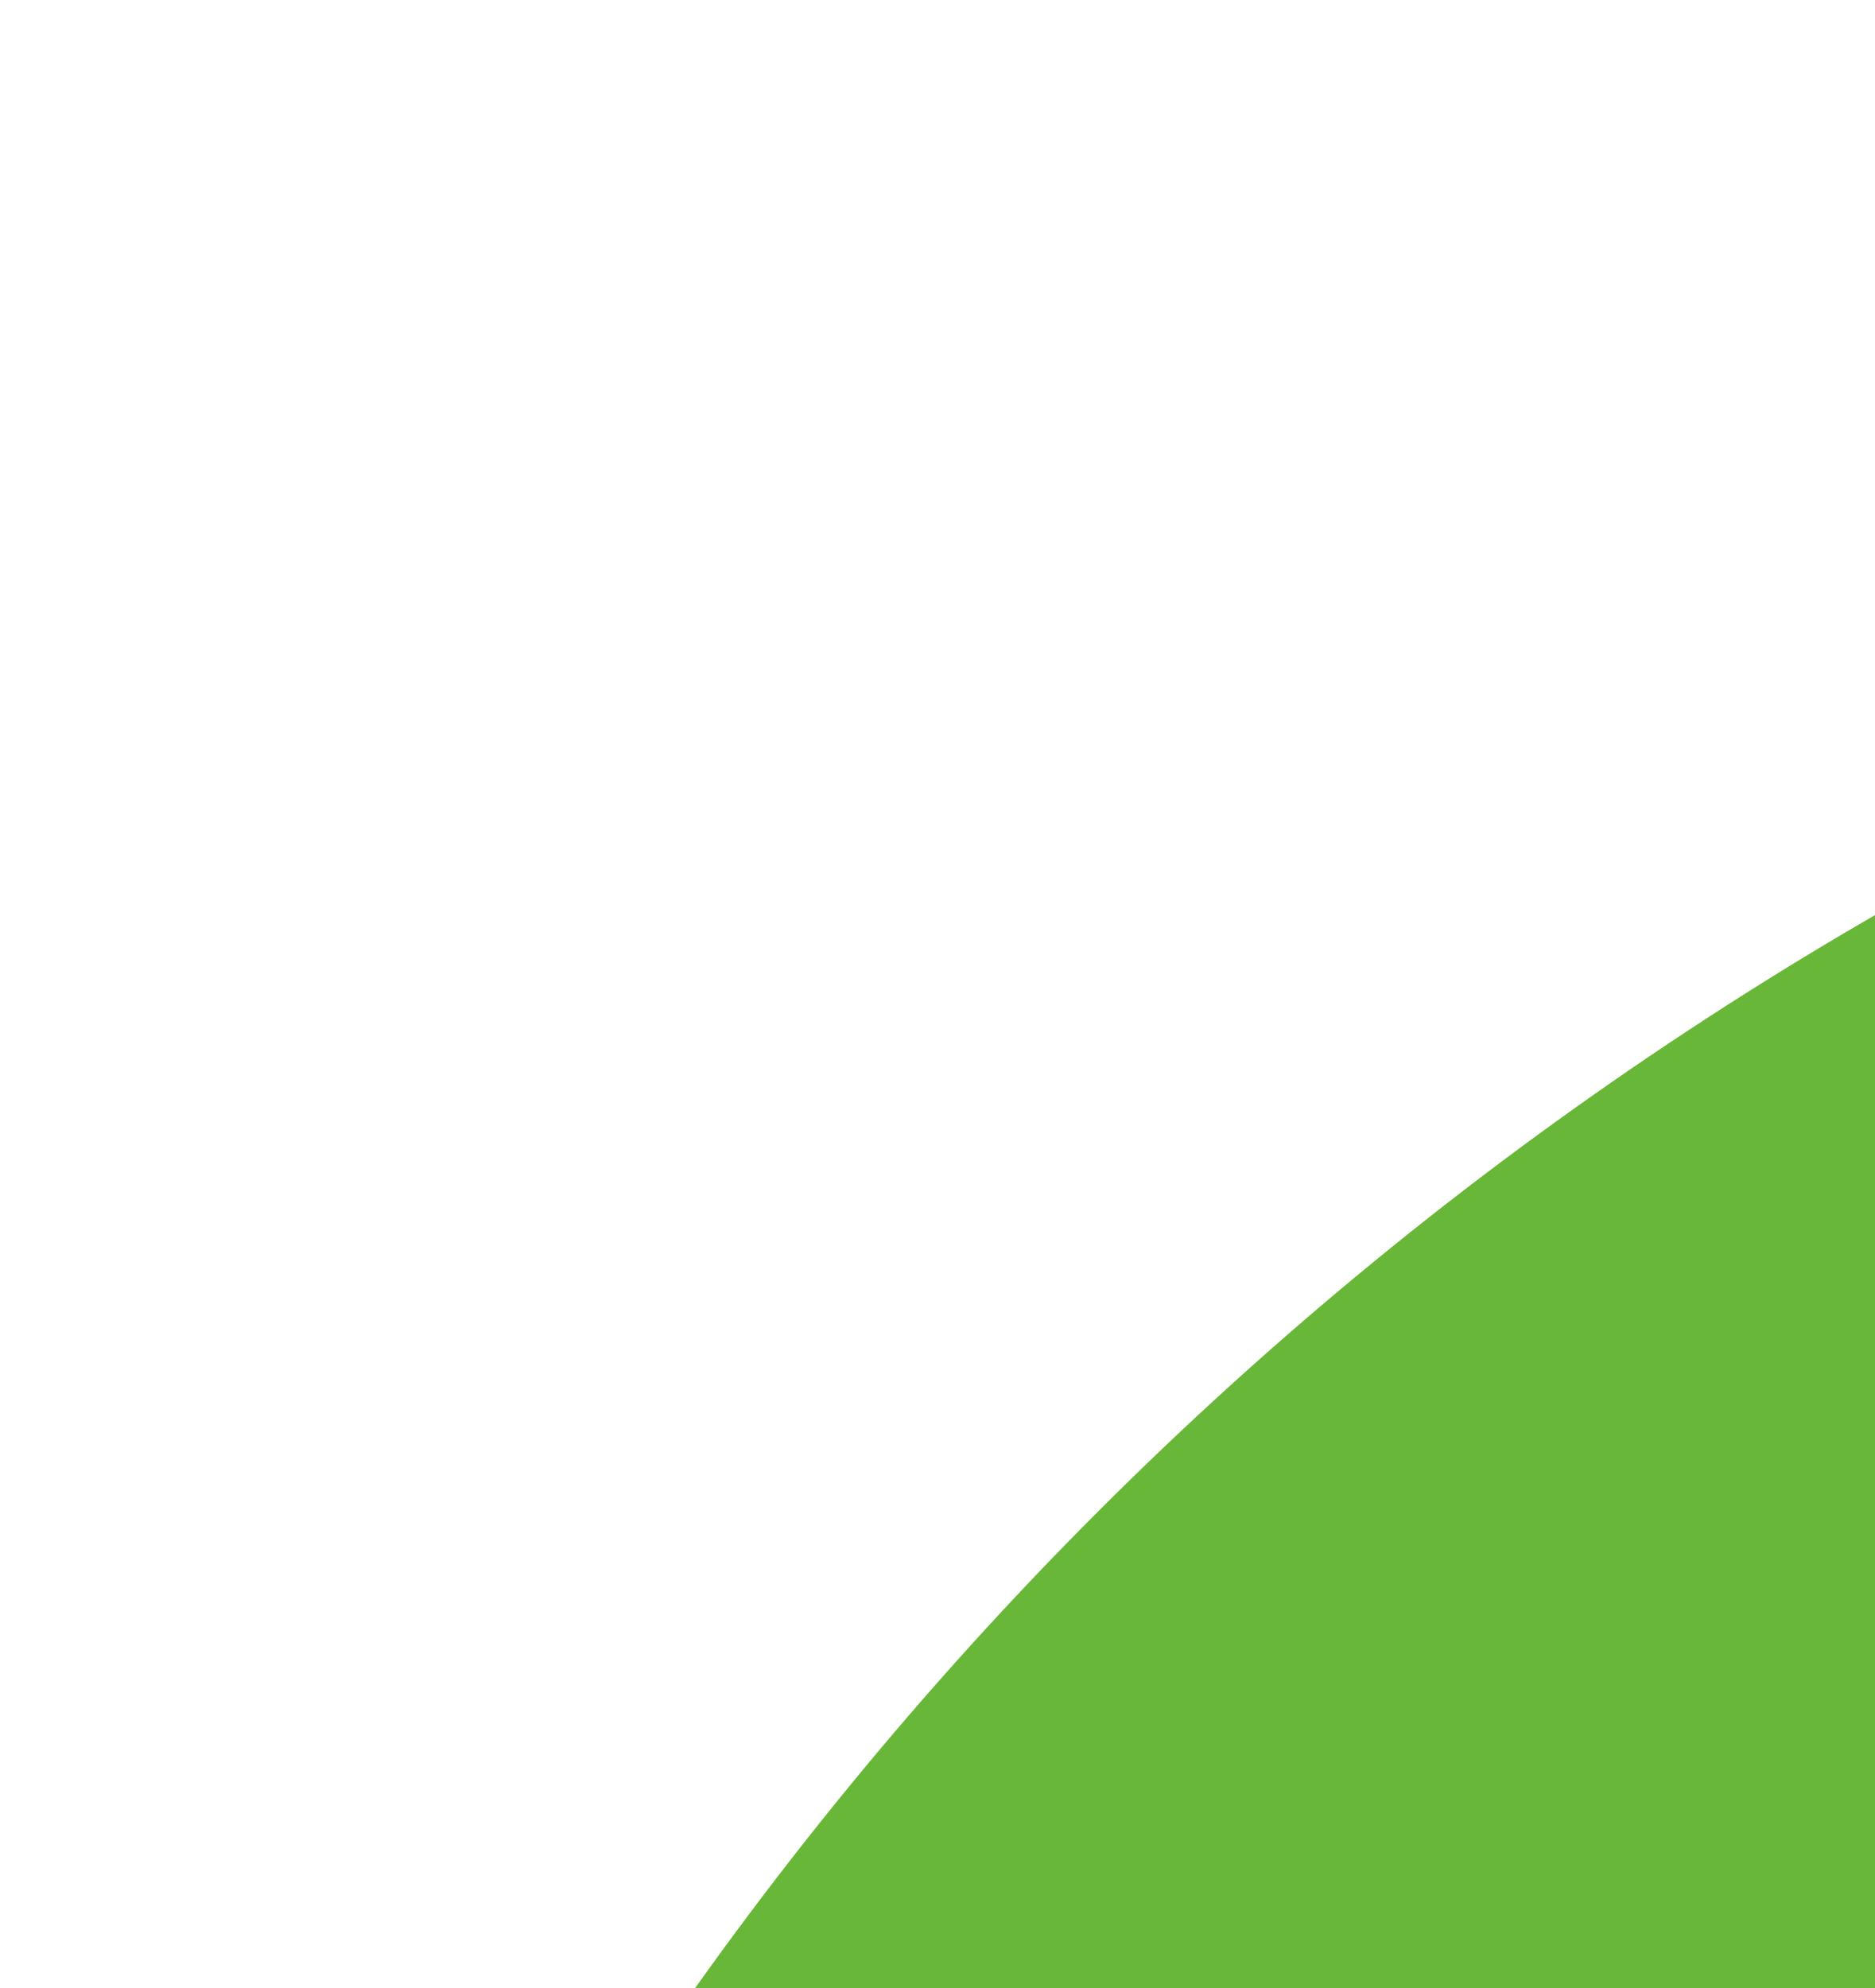 <svg xmlns="http://www.w3.org/2000/svg" width="50" height="53" fill="none"><circle cx="100" cy="111" r="100" fill="#68B738"/><g clip-path="url(#a)"><path fill="#000" d="M139.68 0h-.76A7 7 0 0 0 136 3.18a31.04 31.04 0 0 0-2.58 6.82c-.126.712-.486 1.361-1.022 1.846-.535.485-1.217.778-1.938.834-2.204.38-4.293 1.259-6.105 2.569-1.813 1.31-3.303 3.017-4.355 4.991-1.447 2.563-2.684 5.238-3.7 8-2.84 7.36-5.02 14.96-7.7 22.38-1.26 3.38-1.32 3.38-5.12 3.38-4.54 0-4.22-.7-4.28 4.3 0 1.58.48 2.38 2.16 2.3.52 0 1.3-.26 1.5.42.2.68-.48.98-.88 1.38a18 18 0 0 1-8.66 4.88c-3.8 1.02-7.68 1.82-11.38 3.06-9.5 3.18-18.28 7.62-25.12 15.14a56 56 0 0 0-9.48 15.68c-7.34 17.28-10.9 35.48-13.66 53.86-1.3 8.62-2.22 17.28-2.92 26-.36 4.28-.76 8.62-.76 12.98h66.66c.111-.88-.05-1.773-.46-2.56-.641-1.596-1.683-2.999-3.025-4.075-1.342-1.075-2.938-1.787-4.635-2.065-1.4-.32-1.56-.74-.7-1.84a20.692 20.692 0 0 0 3.18-6.2c3.26-9.62 4.52-19.66 6.1-29.6.892-7.592 3.228-14.944 6.88-21.66 2.849-4.943 6.649-9.273 11.18-12.74 1.66-1.26 1.72-1.26 2 .88.2 1.42.24 2.88.34 4.32.6 9.449.48 18.93-.36 28.36-.755 7.31-.856 14.672-.3 22 .795 8.507 2.314 16.931 4.54 25.18H148c-.347-2.165-1.344-4.174-2.858-5.759a10.825 10.825 0 0 0-5.622-3.121c-2.507-.398-5.07-.262-7.52.4-1.2.28-1.7 0-1.8-1.3-.827-10.588-.154-21.24 2-31.64 2.668-12.006 4.71-24.142 6.12-36.36.525-4.934 2.078-9.703 4.56-14 2.38-4.24 4.46-8.64 6.8-12.9.929-1.549 1.488-3.291 1.634-5.092.146-1.8-.126-3.61-.794-5.288-.54-1.42-1.06-2.86-1.72-4.22-2-3.9-4-7.76-5.84-11.7-.98-2-.76-2.24 1.42-2.3 3.26 0 3.26 0 3.32-3.28v-1.32c0-1.38-.52-2.14-2-2h-3.04c-1.38 0-1.78-.58-1.44-2 .675-2.308 2.002-4.373 3.822-5.944 1.82-1.572 4.056-2.584 6.438-2.916 4.431-.384 8.896-.094 13.24.86.501.158 1.045.112 1.512-.127.468-.24.823-.654.988-1.153.8-2 1.68-4 2.58-6 .204-.355.294-.764.258-1.171-.035-.408-.195-.795-.458-1.109-6.4-8.12-13.34-15.7-22.8-20.56-.457-.197-.858-.505-1.165-.896-.307-.391-.512-.853-.595-1.344a39.163 39.163 0 0 0-2.54-8.32A7 7 0 0 0 139.68 0Z"/></g><defs><clipPath id="a"><path fill="#fff" d="M30 0h140v194H30z"/></clipPath></defs></svg>
